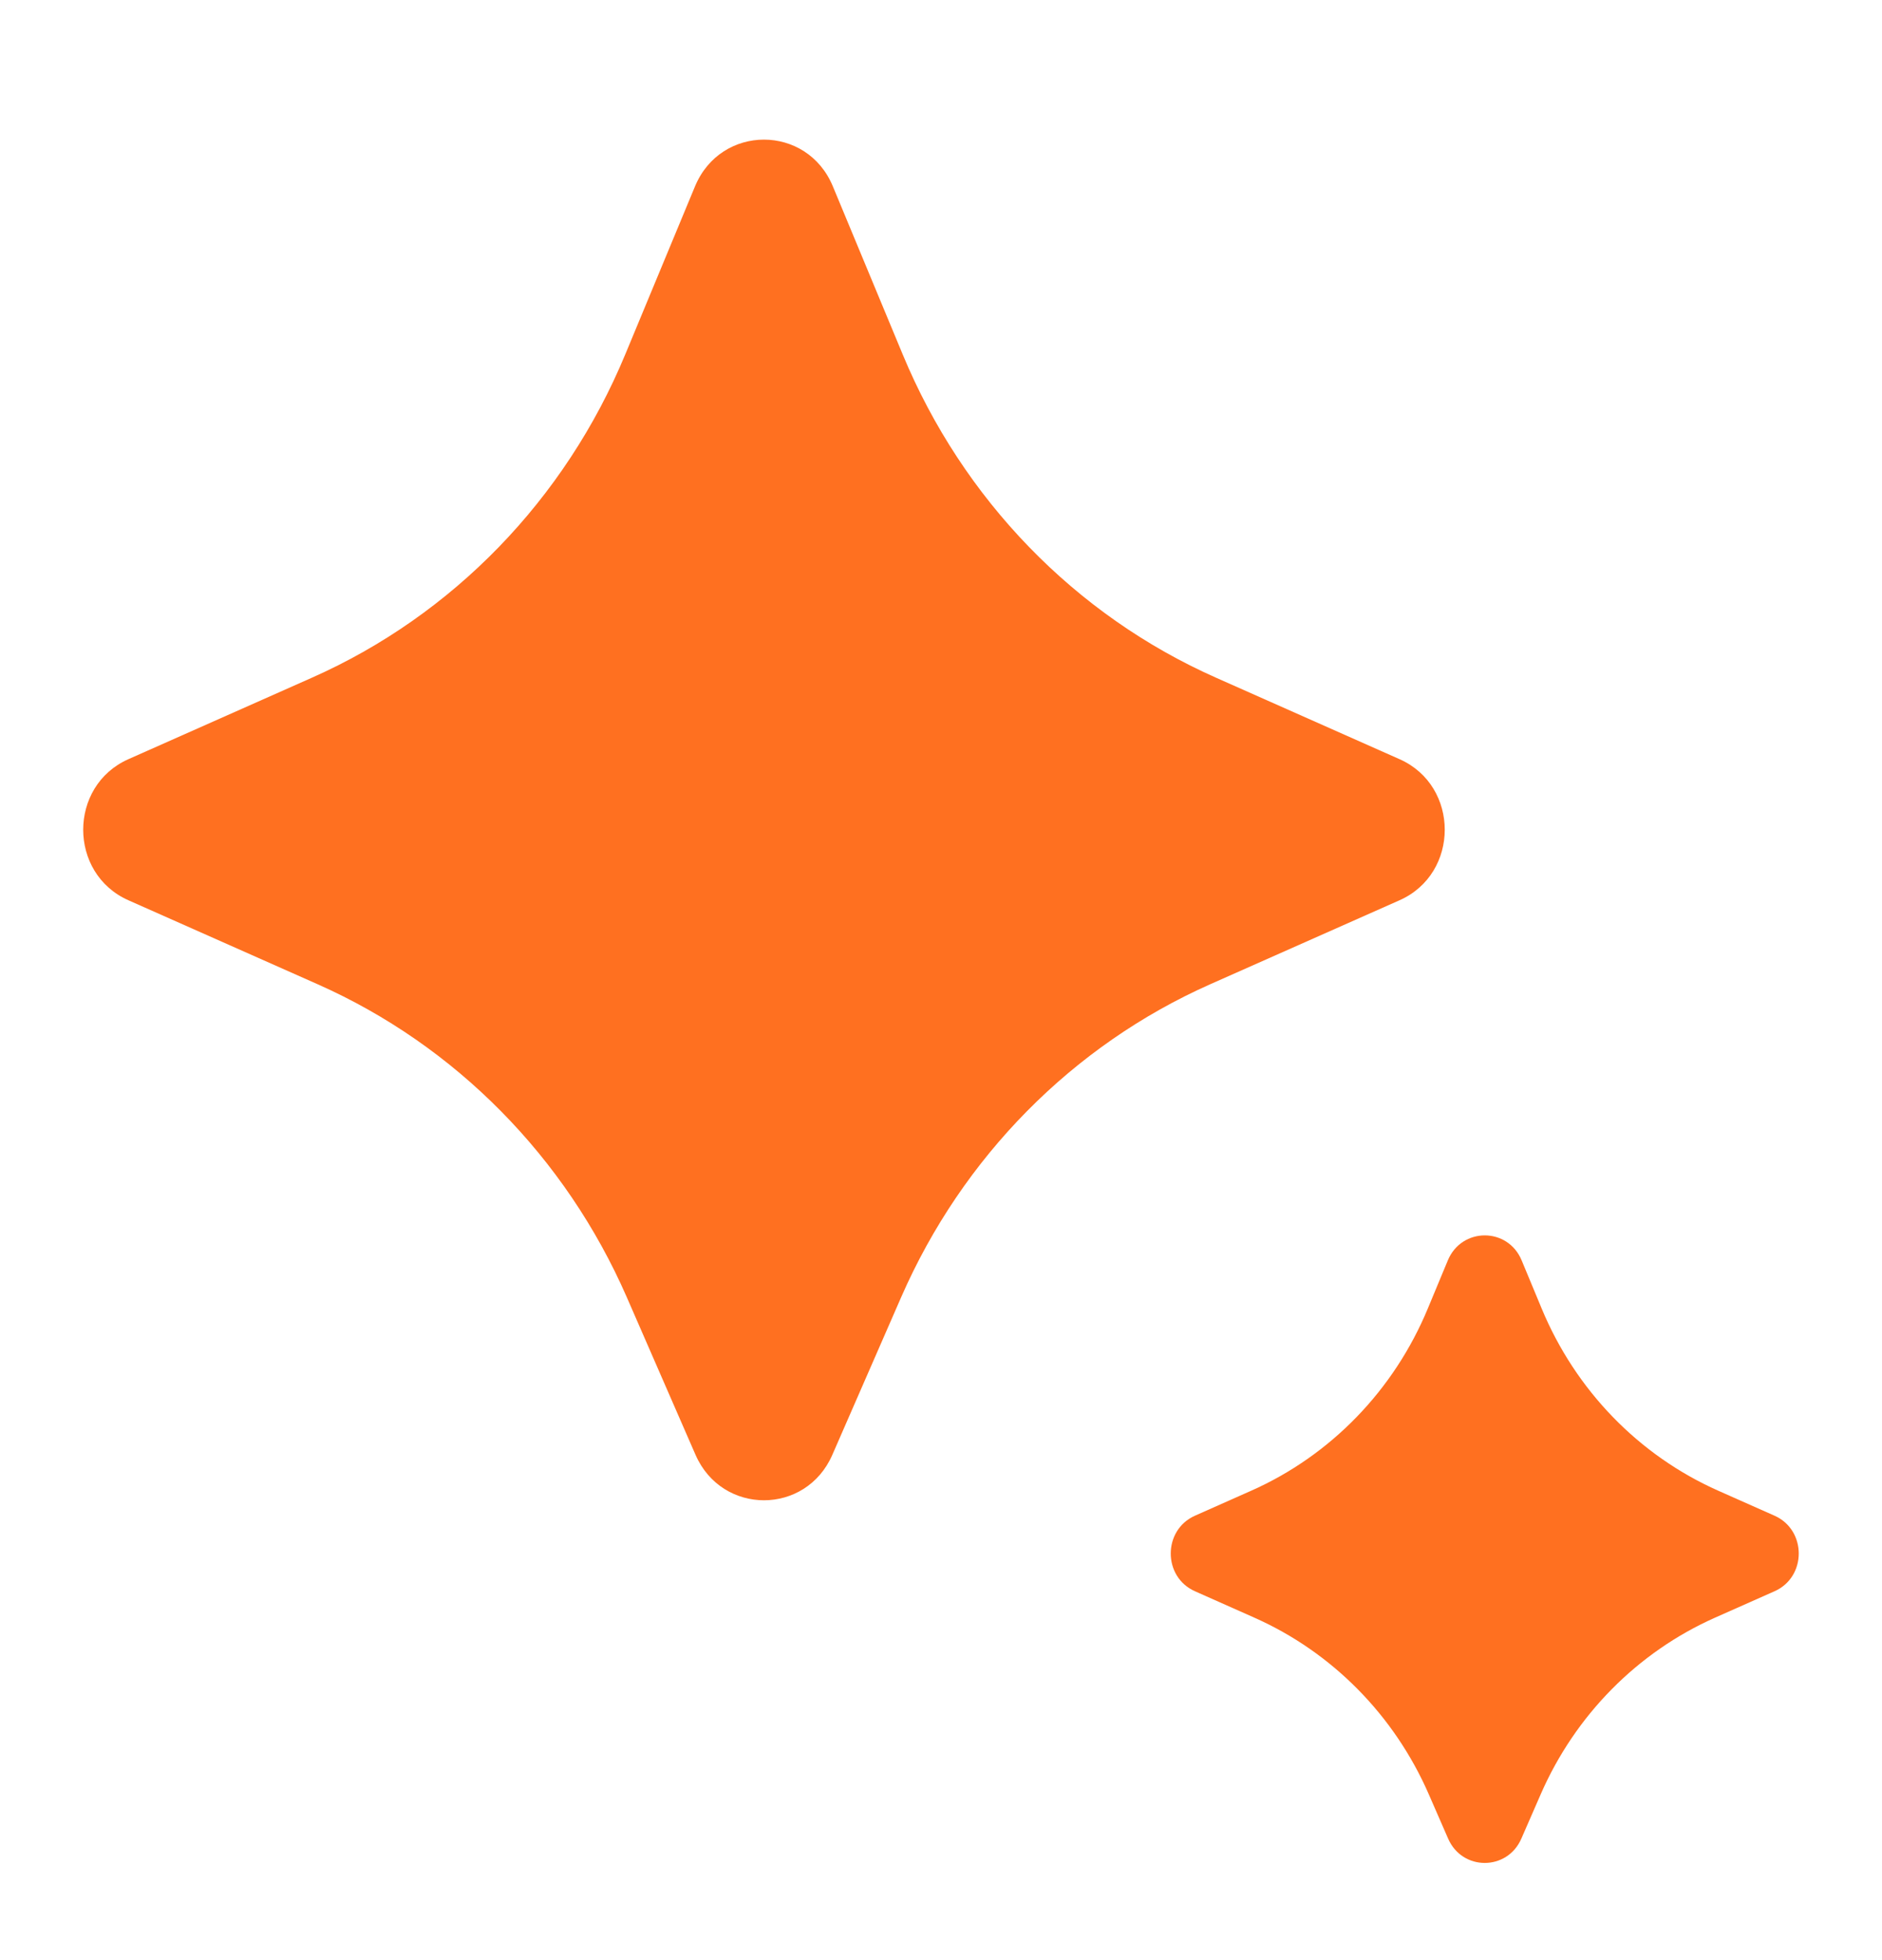 <svg width="24" height="25" viewBox="0 0 24 25" fill="none" xmlns="http://www.w3.org/2000/svg">
<g id="2">
<path id="Vector" d="M10.614 18.556L11.492 16.545C12.273 14.757 13.679 13.333 15.432 12.554L17.848 11.482C18.616 11.141 18.616 10.024 17.848 9.683L15.508 8.644C13.709 7.846 12.278 6.369 11.511 4.519L10.621 2.377C10.292 1.582 9.193 1.582 8.863 2.377L7.974 4.519C7.207 6.369 5.776 7.846 3.977 8.644L1.637 9.683C0.869 10.024 0.869 11.141 1.637 11.482L4.052 12.554C5.806 13.333 7.212 14.757 7.993 16.545L8.87 18.556C9.208 19.328 10.277 19.328 10.614 18.556ZM19.401 23.45L19.648 22.884C20.088 21.876 20.881 21.073 21.869 20.633L22.63 20.295C23.041 20.113 23.041 19.515 22.63 19.332L21.912 19.013C20.898 18.563 20.091 17.73 19.659 16.687L19.405 16.076C19.229 15.65 18.64 15.65 18.463 16.076L18.209 16.687C17.777 17.73 16.97 18.563 15.956 19.013L15.238 19.332C14.827 19.515 14.827 20.113 15.238 20.295L15.998 20.633C16.987 21.073 17.78 21.876 18.22 22.884L18.467 23.45C18.647 23.864 19.221 23.864 19.401 23.45Z" fill="#FF7020"/>
</g>
</svg>
